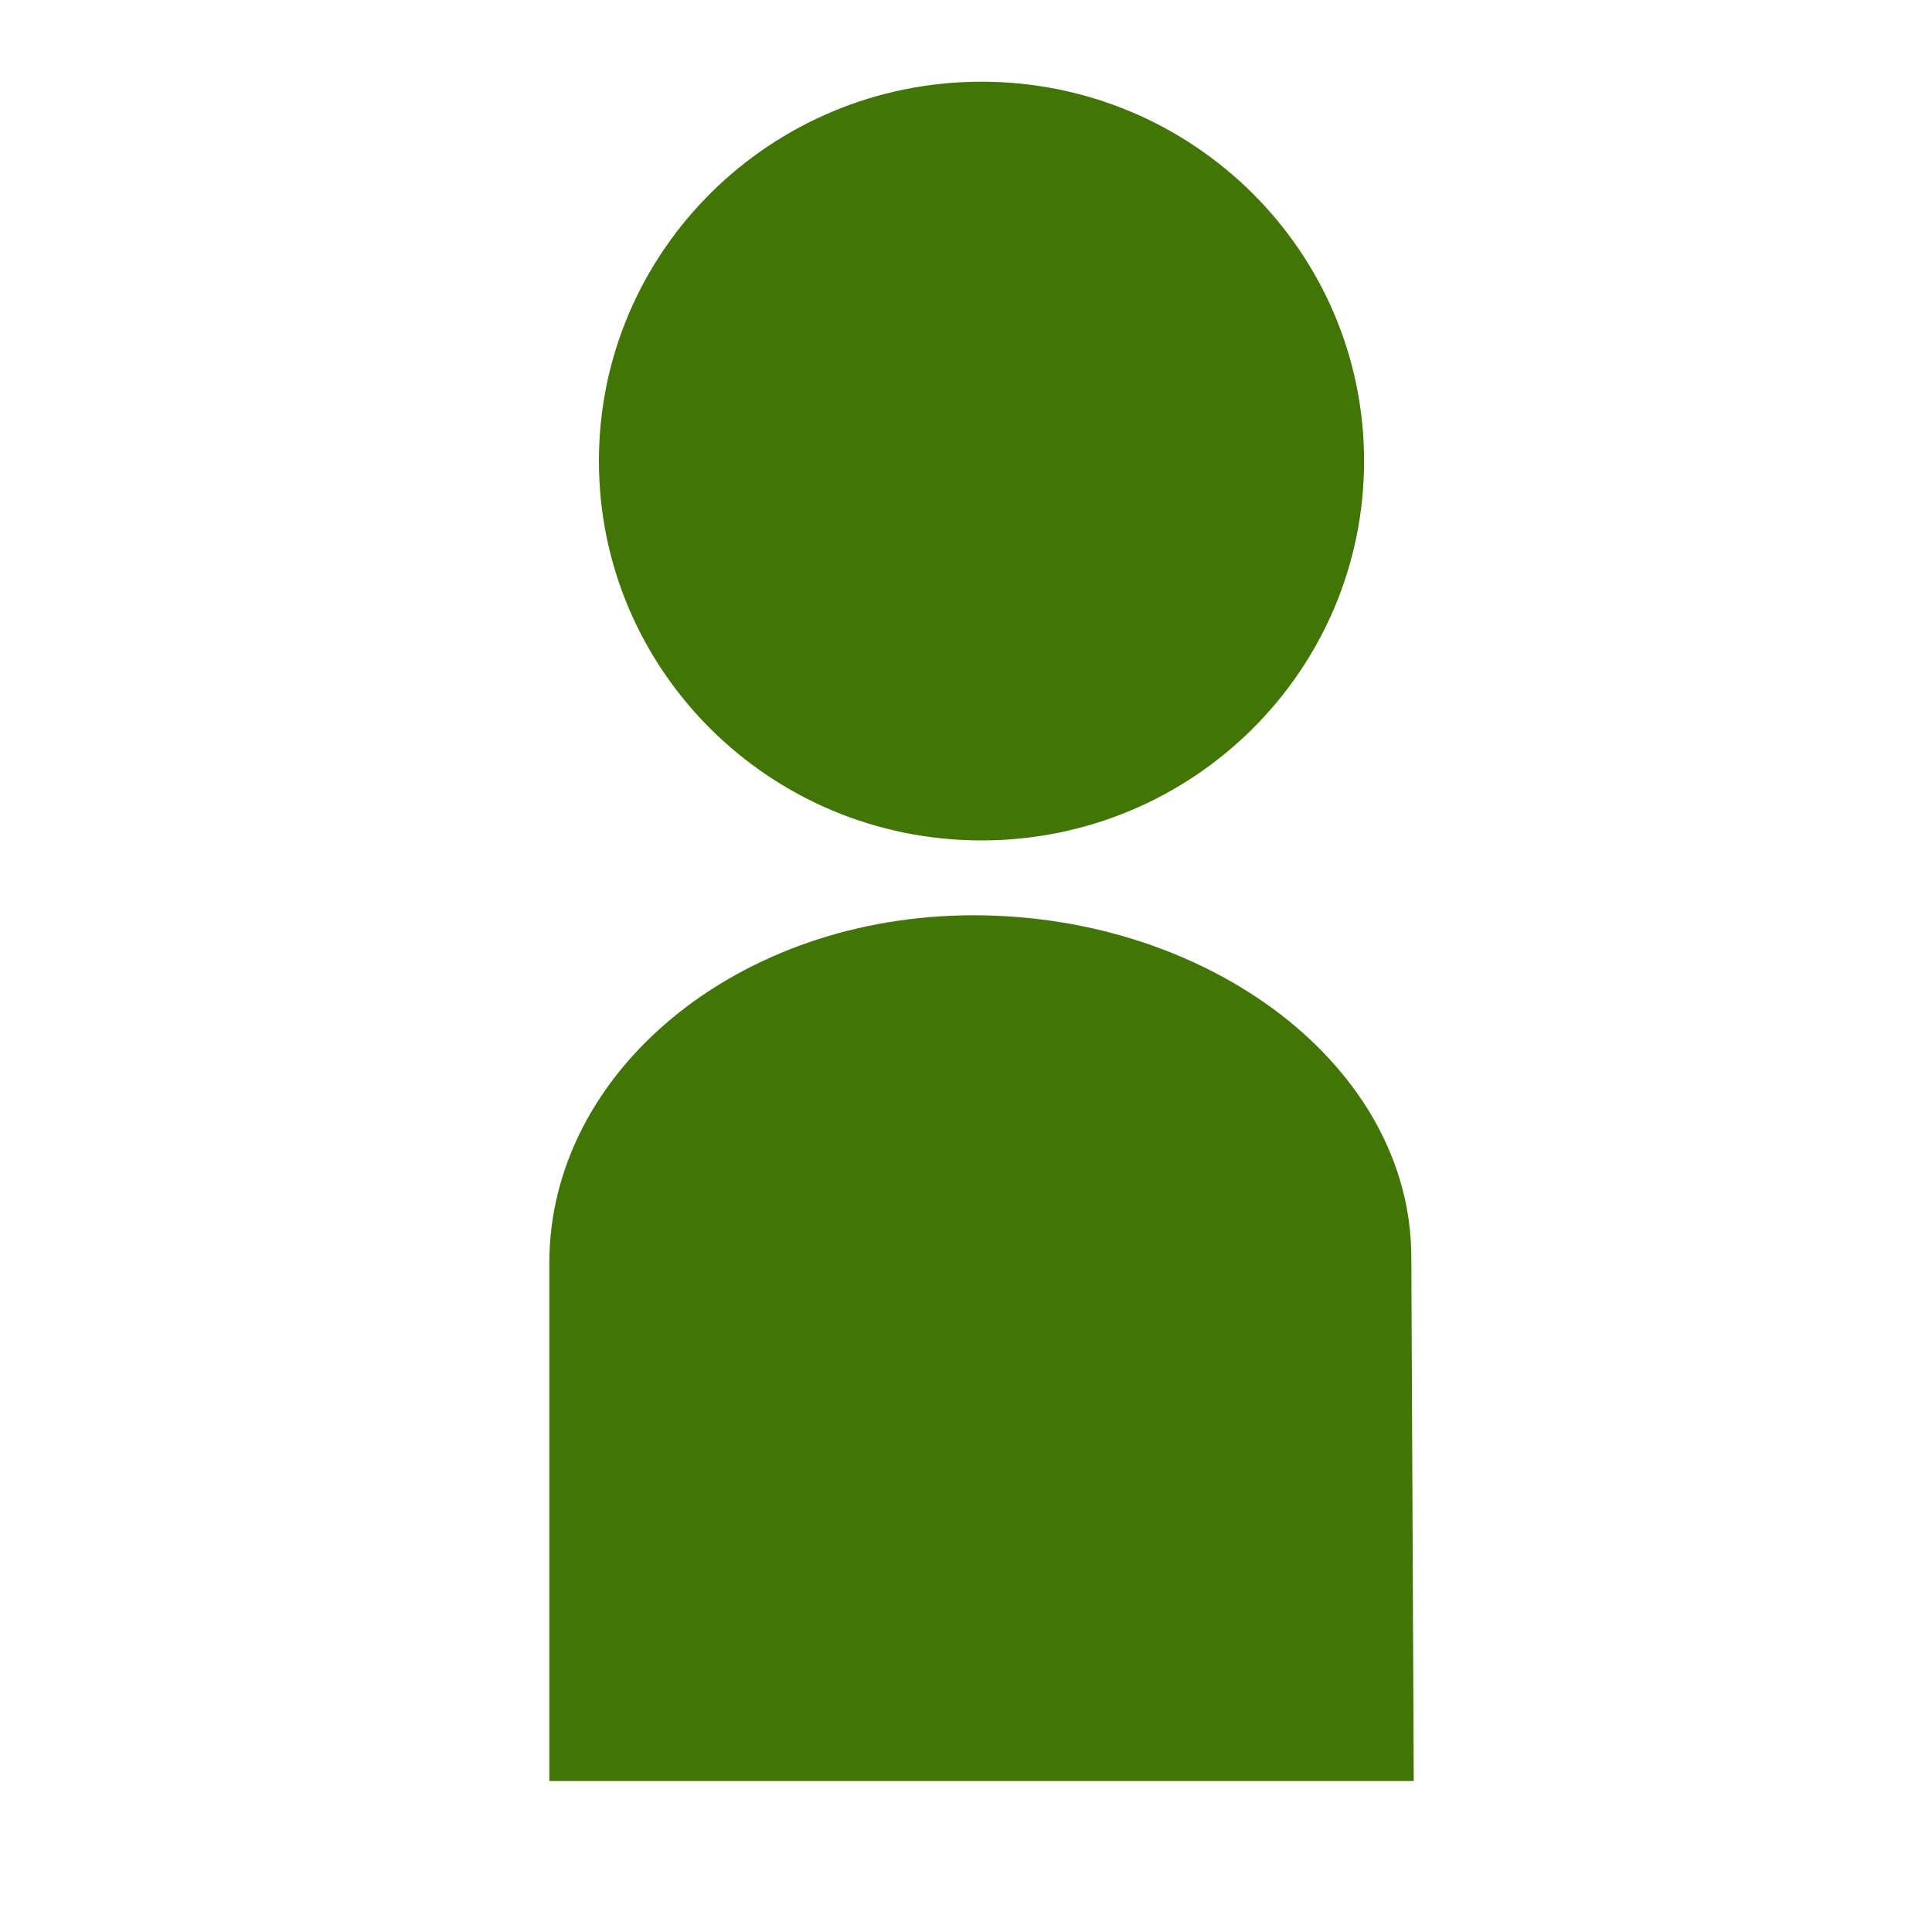 <?xml version="1.0" encoding="UTF-8" standalone="no"?>
<svg width="24px" height="24px" viewBox="0 0 24 24" version="1.1" xmlns="http://www.w3.org/2000/svg" xmlns:xlink="http://www.w3.org/1999/xlink" xmlns:sketch="http://www.bohemiancoding.com/sketch/ns">
    <!-- Generator: Sketch 3.0.1 (7597) - http://www.bohemiancoding.com/sketch -->
    <title>user_ico</title>
    <description>Created with Sketch.</description>
    <defs></defs>
    <g id="Page-1" stroke="none" stroke-width="1" fill="none" fill-rule="evenodd" sketch:type="MSPage">
        <g id="user_ico" sketch:type="MSLayerGroup" fill="#417505">
            <path d="M16.945,5.727 C16.945,8.33 14.817,10.44 12.192,10.44 C9.568,10.44 7.44,8.33 7.44,5.727 C7.44,3.125 9.568,1.015 12.192,1.015 C14.817,1.015 16.945,3.125 16.945,5.727 L16.945,5.727 Z" id="path3" sketch:type="MSShapeGroup"></path>
            <path d="M17.532,15.62 C17.532,13.254 15.034,11.37 12.094,11.37 C9.155,11.37 6.824,13.321 6.824,15.688 L6.824,22.125 L17.562,22.125" id="path5" sketch:type="MSShapeGroup"></path>
        </g>
    </g>
</svg>